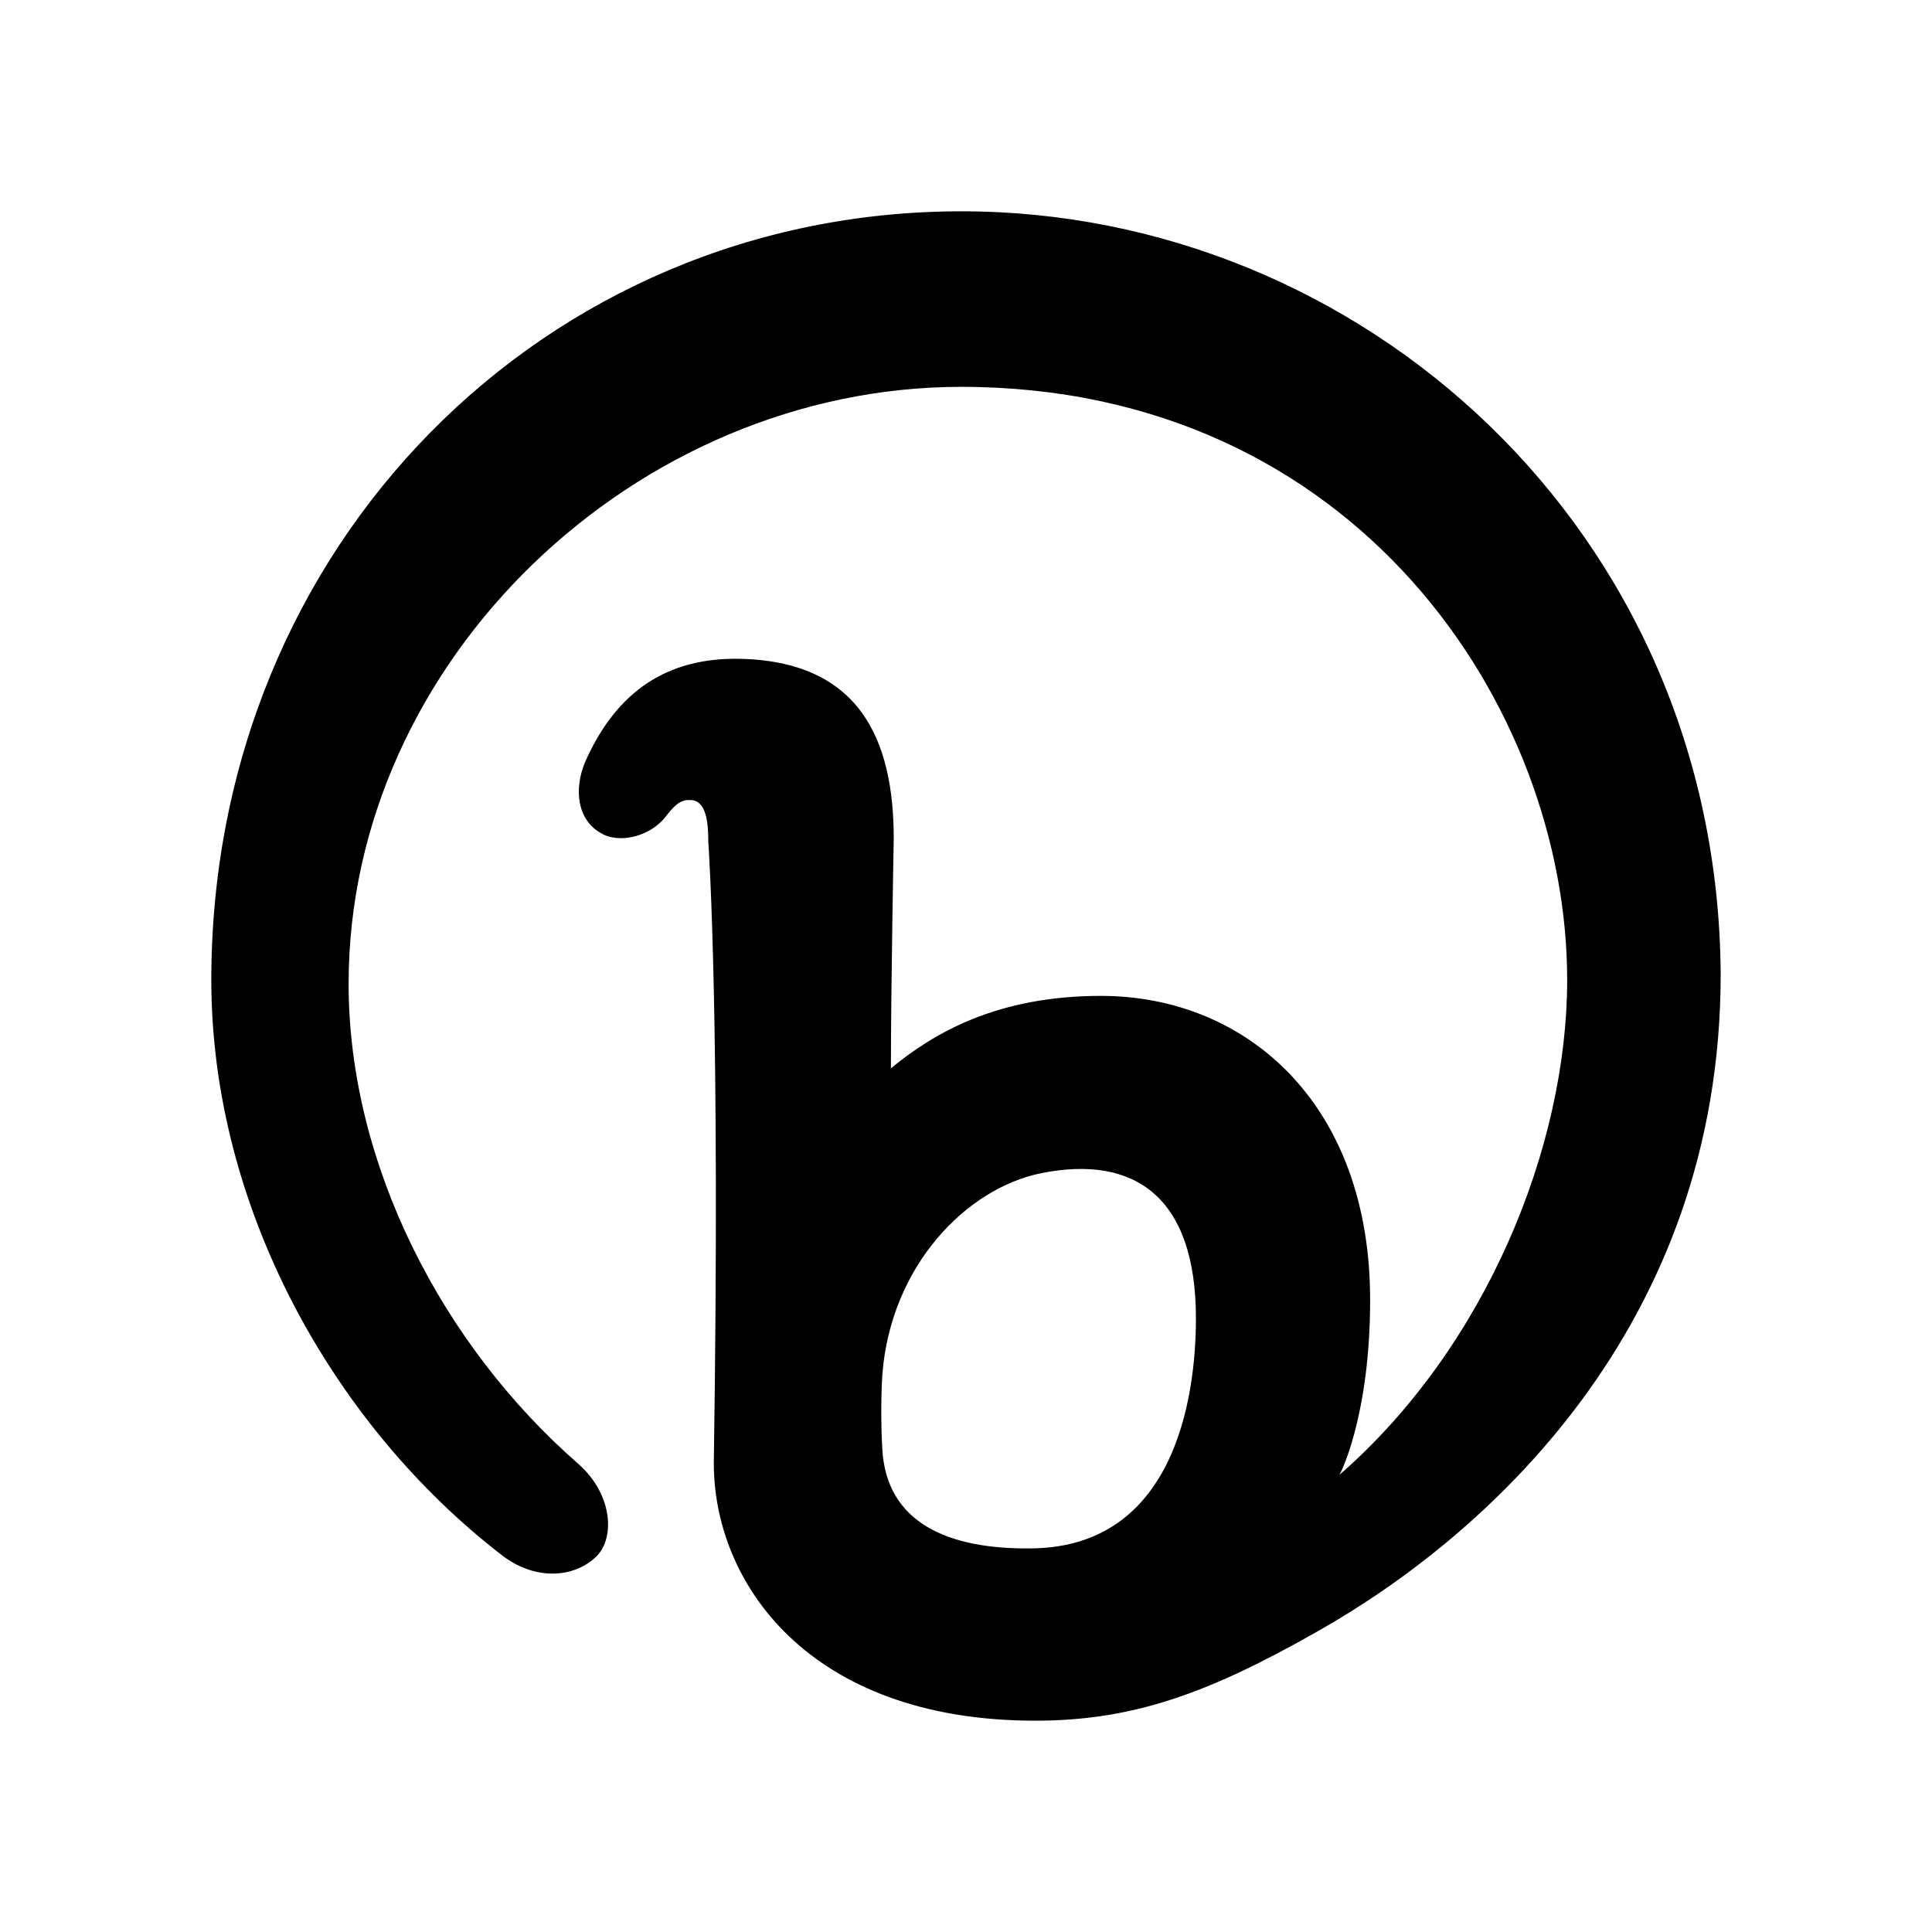 <svg xmlns="http://www.w3.org/2000/svg" width="100%" height="100%" viewBox="0 0 30.72 30.72"><path d="M16.415 24.62c-1.345 0.022-2.325-0.41-2.386-1.585-0.025-0.44-0.018-0.91 0.002-1.192 0.137-1.716 1.333-2.95 2.53-3.19 1.482-0.294 2.455 0.38 2.455 2.31 0 1.303-0.36 3.618-2.59 3.657h-0.016zM15.283 3.36C8.68 3.36 3.36 8.657 3.36 15.584c0 3.594 1.92 7.062 4.623 9.147 0.52 0.4 1.138 0.367 1.497 0.02 0.297-0.285 0.272-0.984-0.285-1.475-2.16-1.886-3.652-4.76-3.652-7.635 0-5.15 4.58-9.49 9.74-9.49 6.28 0 9.636 5.102 9.636 9.43 0 2.65-1.29 5.84-3.626 7.874 0.015 0 0.493-0.942 0.493-2.784 0-3.13-1.976-4.836-4.28-4.836-1.663 0-2.667 0.598-3.34 1.152 0-1.272 0.045-3.652 0.045-3.652 0-1.572-0.54-2.83-2.47-2.86-1.11-0.015-1.932 0.493-2.44 1.647-0.18 0.436-0.12 0.916 0.254 1.125 0.3 0.18 0.81 0.046 1.046-0.284 0.165-0.21 0.254-0.254 0.404-0.24 0.24 0.03 0.257 0.405 0.257 0.66 0.014 0.193 0.193 2.903 0.088 9.865C11.34 25.158 12.853 27.36 16.46 27.36c1.56 0 2.756-0.435 4.493-1.422C23.603 24.44 27.36 21.118 27.36 15.488 27.313 8.405 21.625 3.36 15.293 3.36" /></svg>